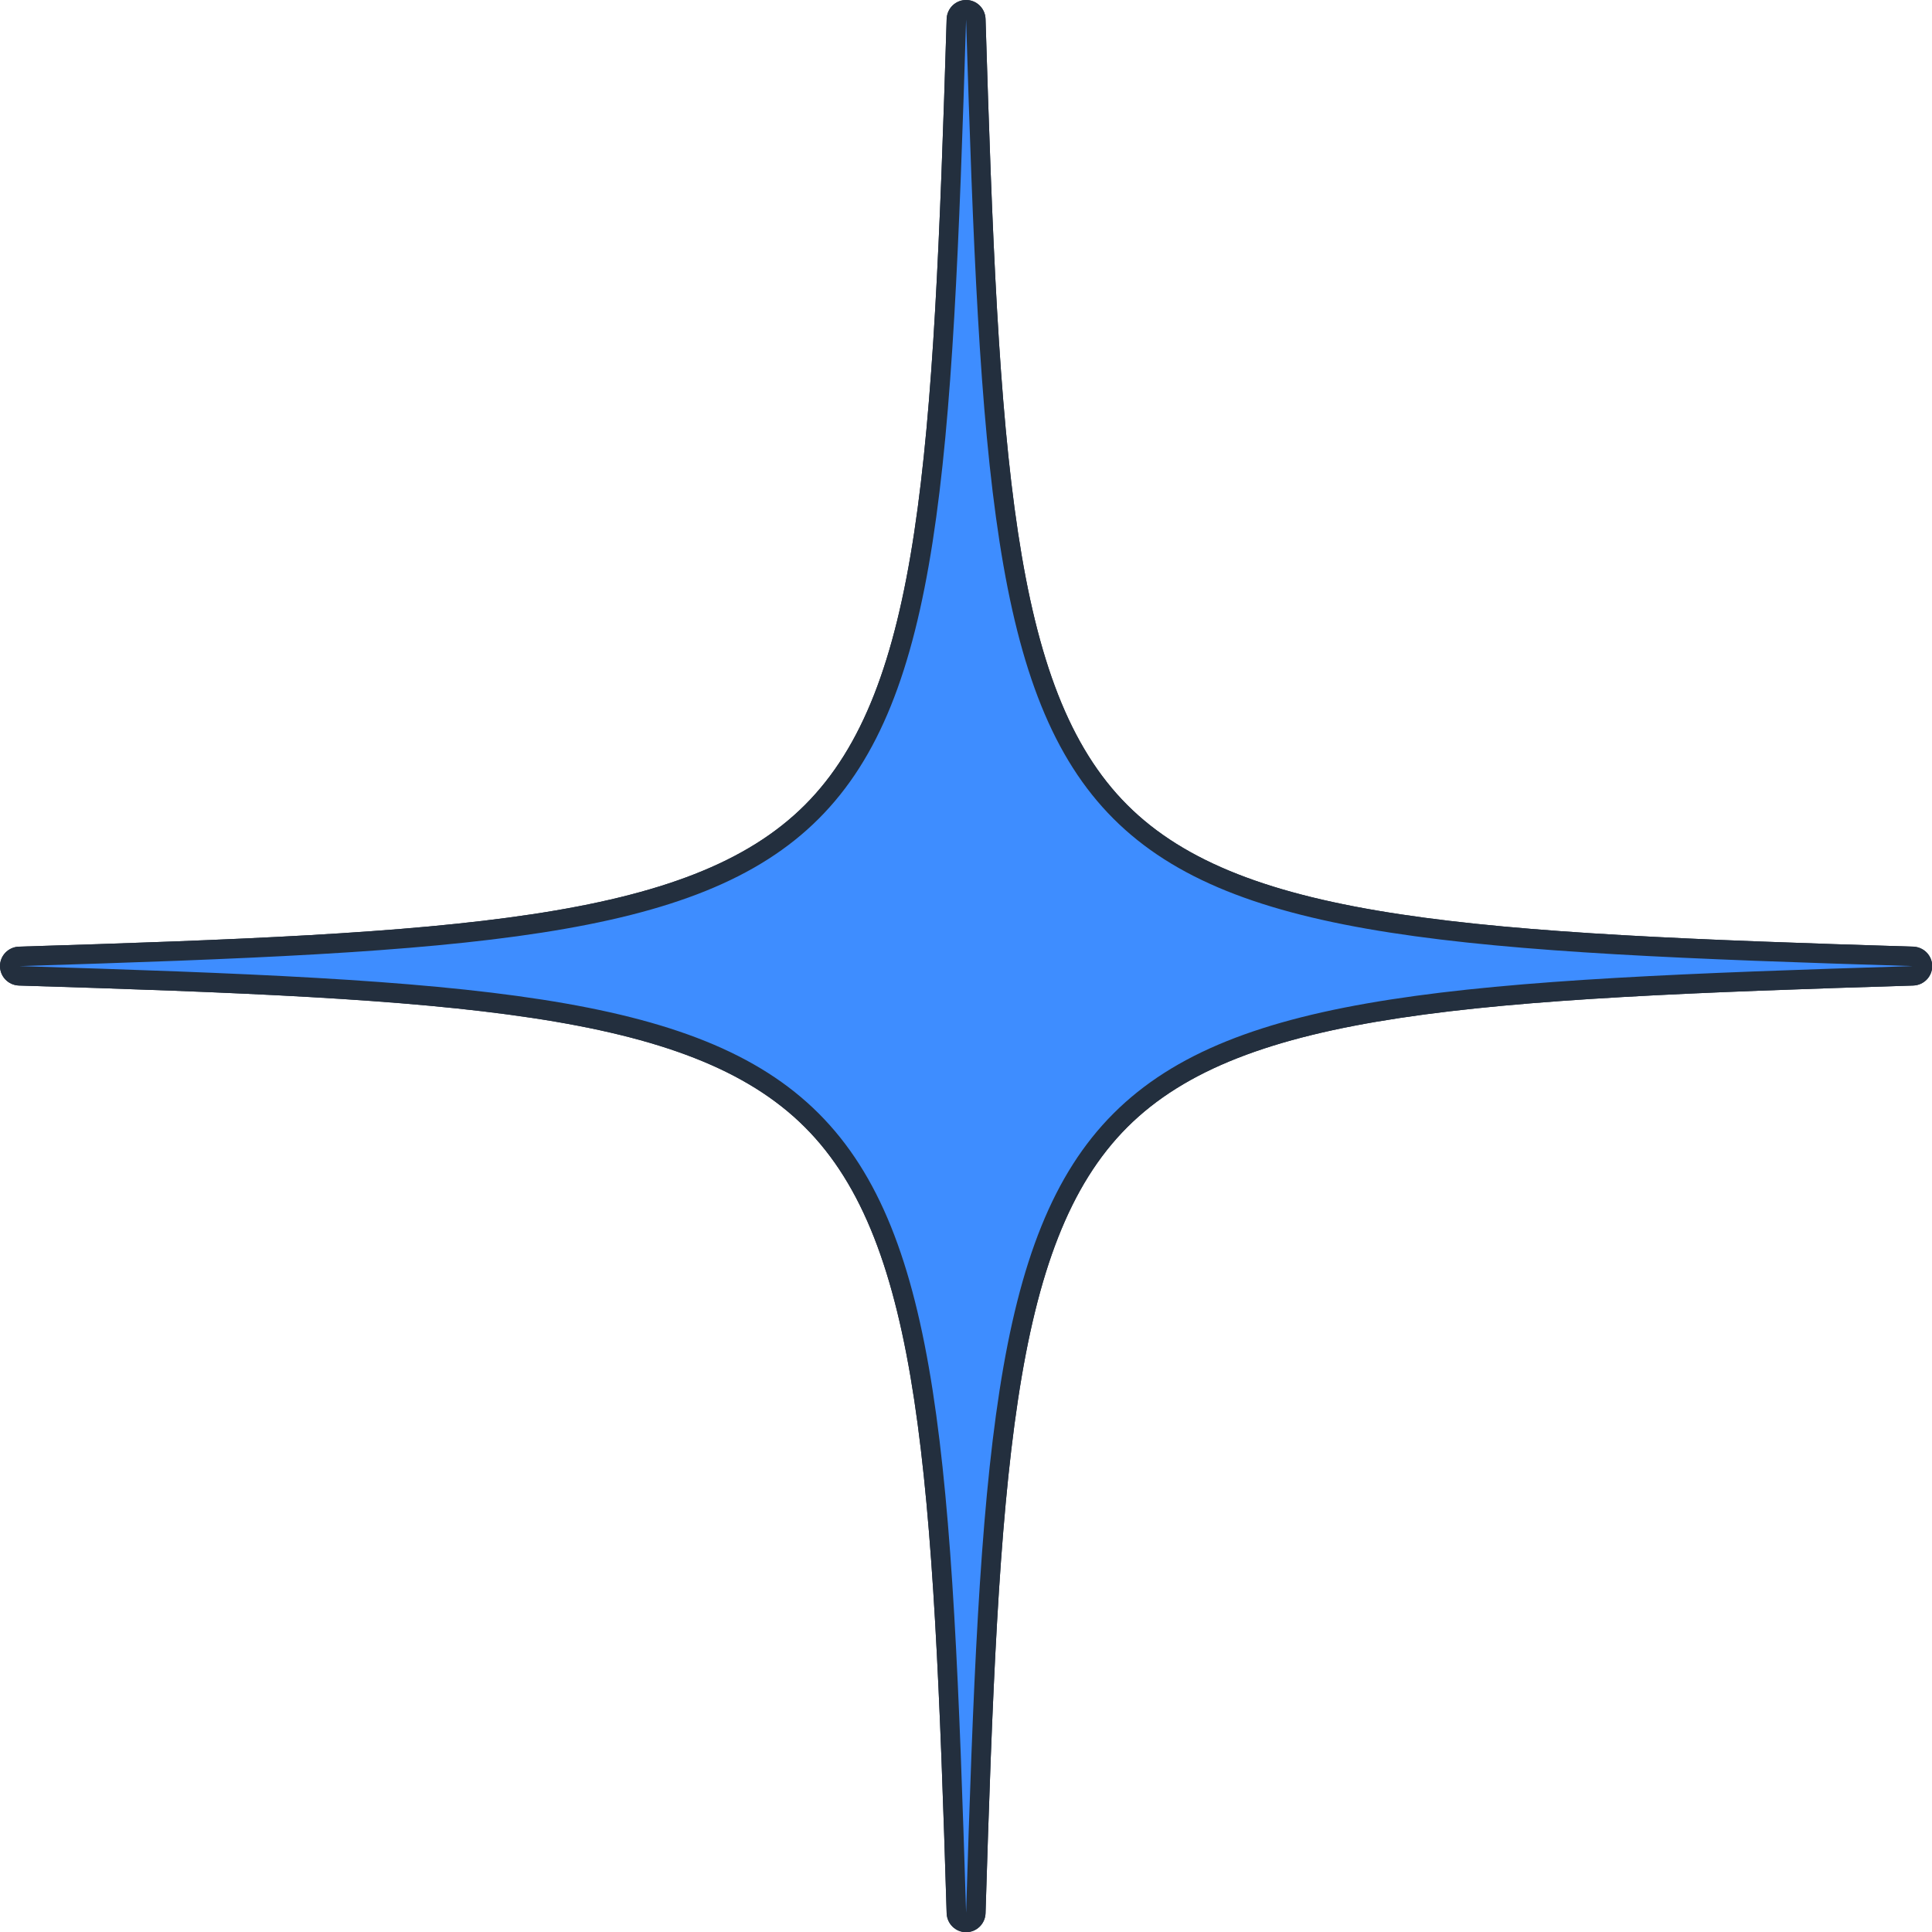 <?xml version="1.0" encoding="UTF-8"?><svg id="Layer_2" xmlns="http://www.w3.org/2000/svg" viewBox="0 0 99.39 99.39"><defs><style>.cls-1{fill:#3e8dff;}.cls-1,.cls-2{stroke-width:0px;}.cls-2{fill:#232f3e;}</style></defs><g id="Layer_2-2"><path class="cls-1" d="m49.7,98.89c-.27,0-.49-.21-.5-.48-1.41-45.9-2.31-46.8-48.21-48.21-.27,0-.48-.23-.48-.5s.21-.49.48-.5c45.9-1.41,46.8-2.31,48.21-48.21,0-.27.23-.48.5-.48s.49.21.5.48c1.41,45.9,2.31,46.8,48.21,48.21.27,0,.48.23.48.5s-.21.49-.48.5c-45.9,1.41-46.8,2.31-48.21,48.21,0,.27-.23.48-.5.48Z"/><path class="cls-2" d="m49.7,1c1.42,46.13,2.56,47.28,48.7,48.7-46.13,1.42-47.28,2.56-48.7,48.7-1.42-46.13-2.56-47.28-48.7-48.7,46.13-1.42,47.28-2.56,48.7-48.7m0-1c-.54,0-.98.43-1,.97-.69,22.48-1.33,34.48-7.29,40.44-5.96,5.96-17.97,6.6-40.44,7.29-.54.02-.97.46-.97,1s.43.98.97,1c22.48.69,34.48,1.33,40.44,7.29,5.96,5.96,6.6,17.97,7.29,40.44.02.54.46.97,1,.97s.98-.43,1-.97c.69-22.48,1.33-34.48,7.29-40.44,5.96-5.96,17.97-6.6,40.44-7.29.54-.02.97-.46.97-1s-.43-.98-.97-1c-22.48-.69-34.48-1.33-40.44-7.29-5.96-5.96-6.6-17.97-7.29-40.44-.02-.54-.46-.97-1-.97h0Z"/><path class="cls-1" d="m49.7,98.89c-.27,0-.49-.21-.5-.48-1.41-45.9-2.31-46.8-48.21-48.21-.27,0-.48-.23-.48-.5s.21-.49.48-.5c45.9-1.41,46.8-2.31,48.21-48.21,0-.27.23-.48.5-.48s.49.21.5.48c1.41,45.9,2.31,46.8,48.21,48.21.27,0,.48.23.48.5s-.21.49-.48.5c-45.9,1.41-46.8,2.31-48.21,48.21,0,.27-.23.48-.5.48Z"/><path class="cls-2" d="m49.7,1c1.42,46.13,2.56,47.28,48.7,48.7-46.13,1.42-47.28,2.56-48.7,48.7-1.42-46.13-2.56-47.28-48.7-48.7,46.13-1.42,47.28-2.56,48.7-48.7m0-1c-.54,0-.98.43-1,.97-.69,22.48-1.33,34.48-7.29,40.44-5.96,5.96-17.97,6.6-40.44,7.29-.54.02-.97.46-.97,1s.43.98.97,1c22.48.69,34.48,1.33,40.44,7.29,5.96,5.96,6.6,17.97,7.29,40.44.02.54.46.97,1,.97s.98-.43,1-.97c.69-22.48,1.33-34.48,7.29-40.44,5.96-5.96,17.97-6.6,40.44-7.29.54-.02.97-.46.97-1s-.43-.98-.97-1c-22.48-.69-34.48-1.33-40.44-7.29-5.96-5.96-6.6-17.97-7.29-40.44-.02-.54-.46-.97-1-.97h0Z"/></g></svg>